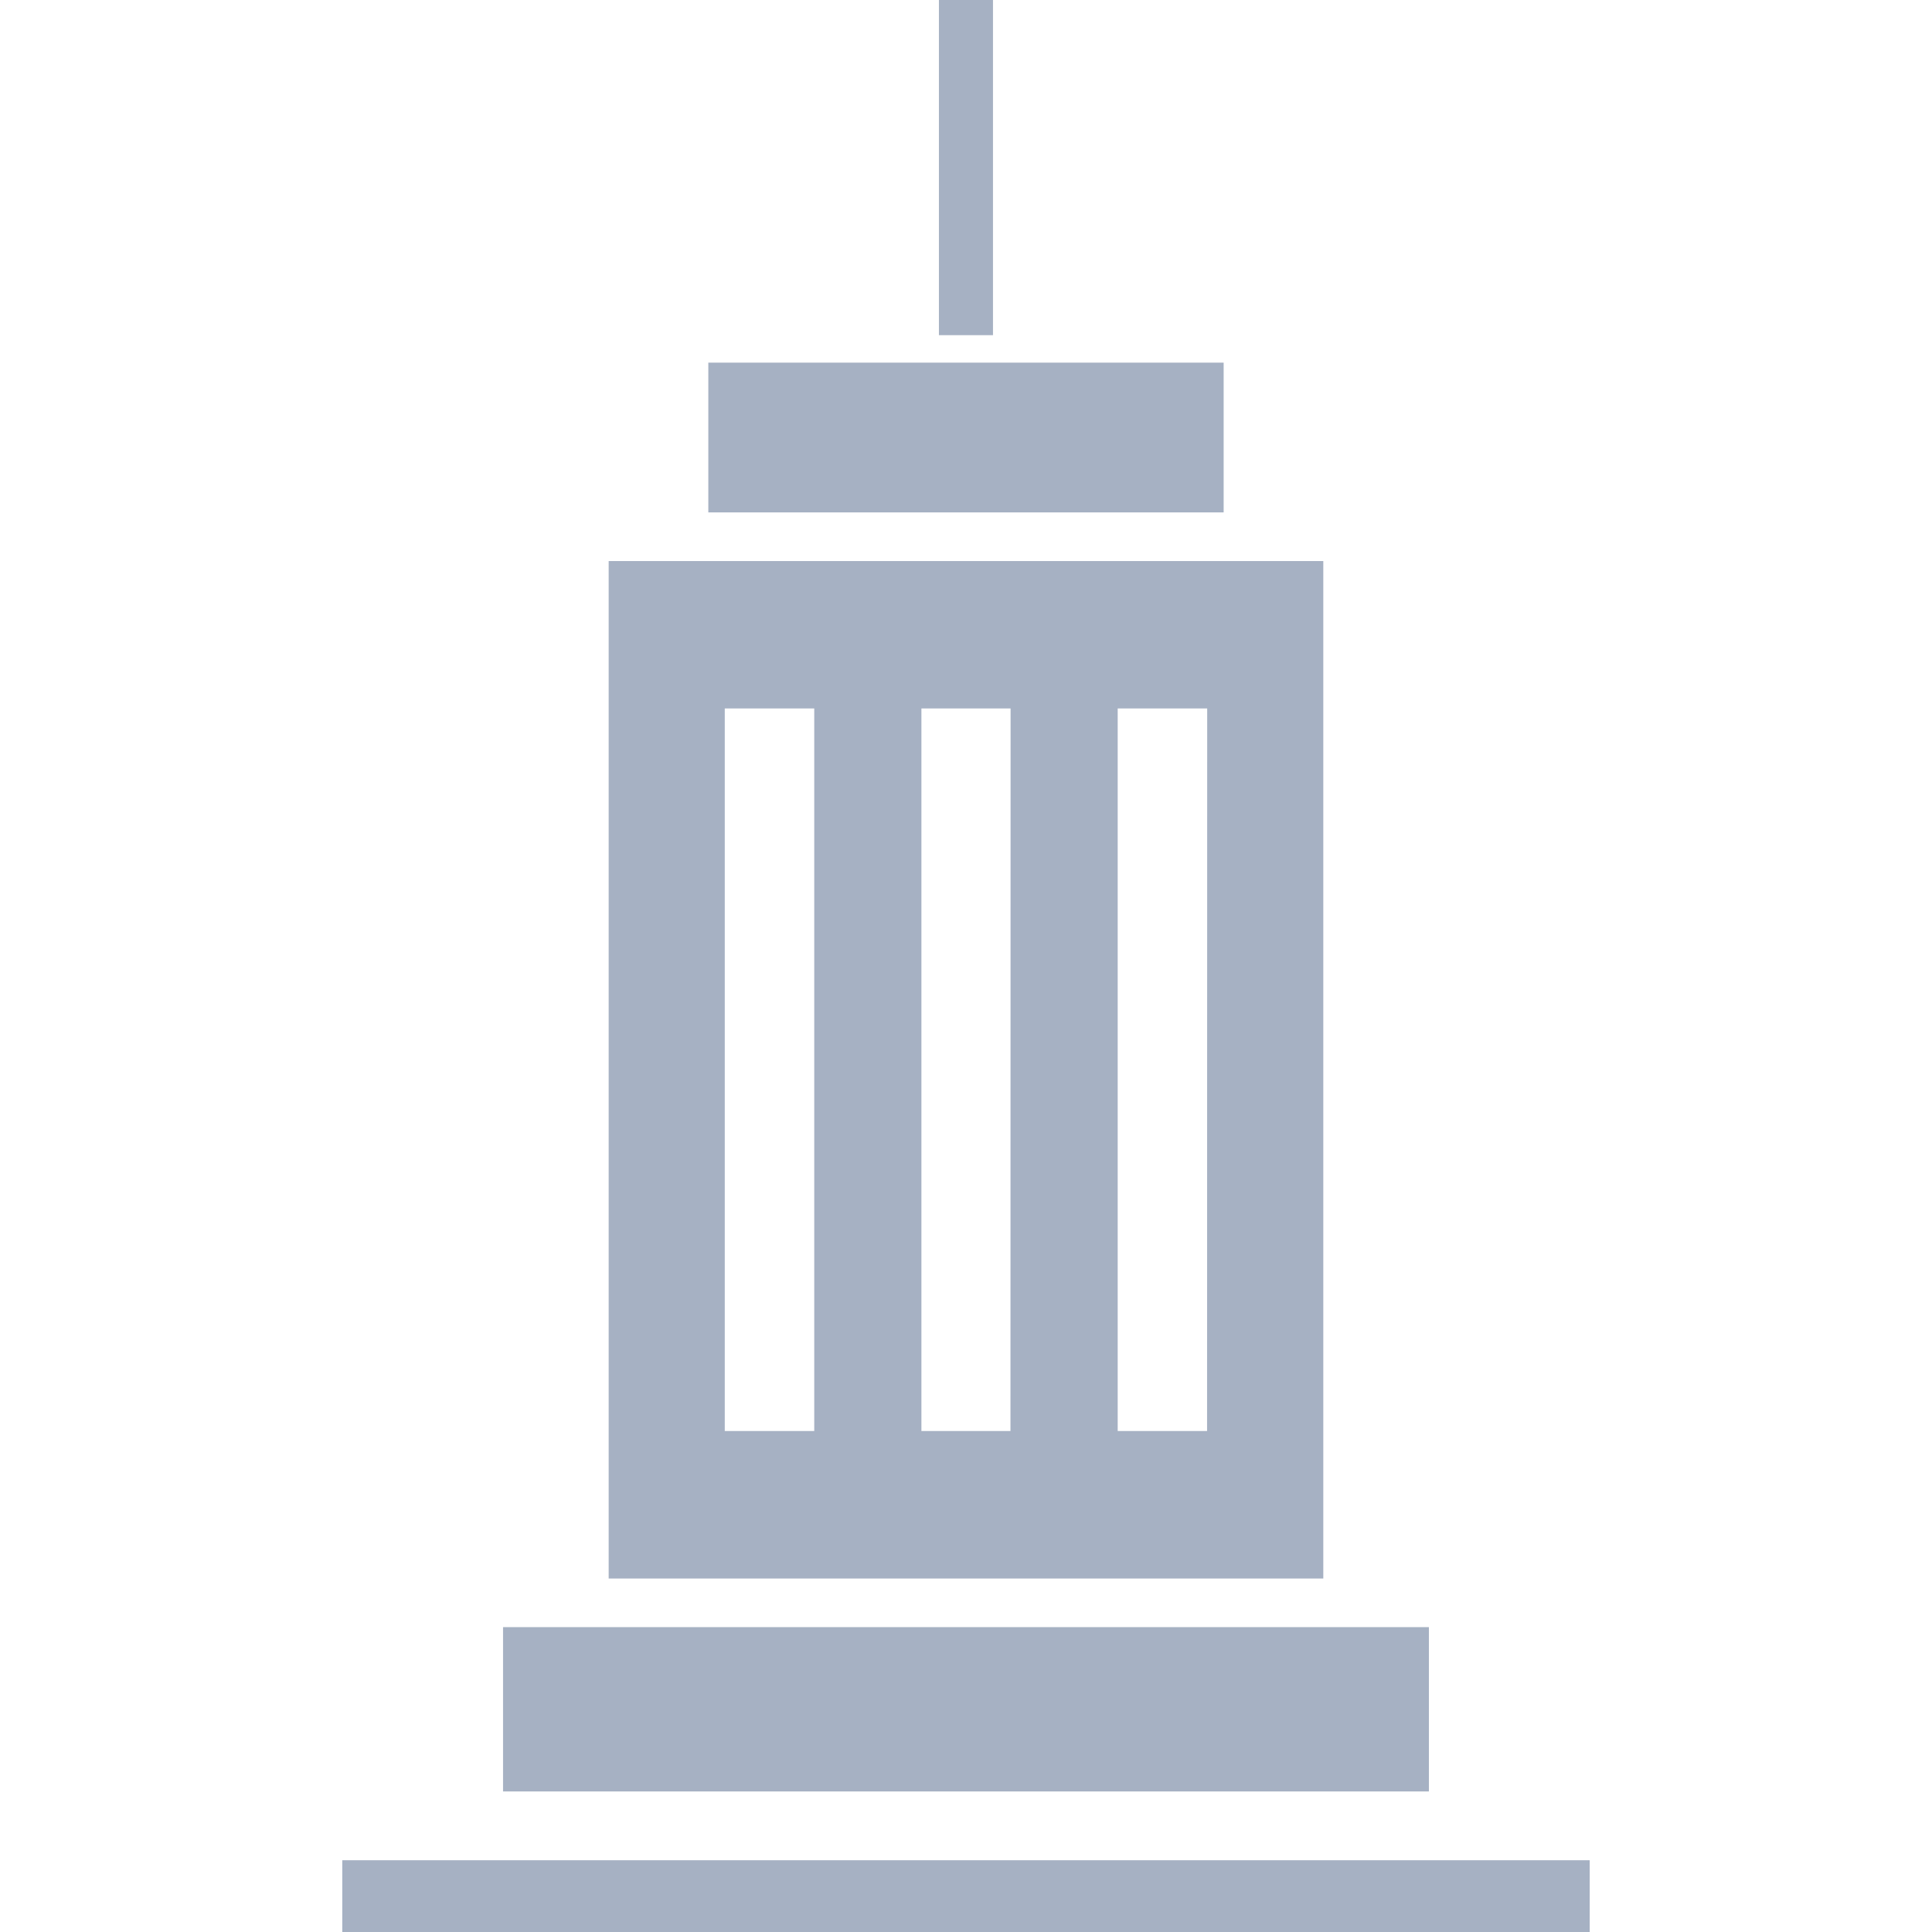 <svg xmlns="http://www.w3.org/2000/svg" viewBox="0 0 64 64"><defs><style>.a{fill:#a6b1c3;}</style></defs><title>icon_office</title><rect class="a" x="11.338" y="61.623" width="41.323" height="2.377"/><rect class="a" x="23.464" y="12.013" width="17.071" height="4.961"/><rect class="a" x="16.664" y="53.901" width="30.67" height="5.443"/><rect class="a" x="31.103" width="1.791" height="11.103"/><path class="a" d="M43.836,18.585H20.163V52.291H43.836ZM26.973,47.405H24.009V23.468h2.964Zm6.5,0H30.523V23.468h2.954Zm6.513,0H37.025V23.468H39.99Z"/></svg>
